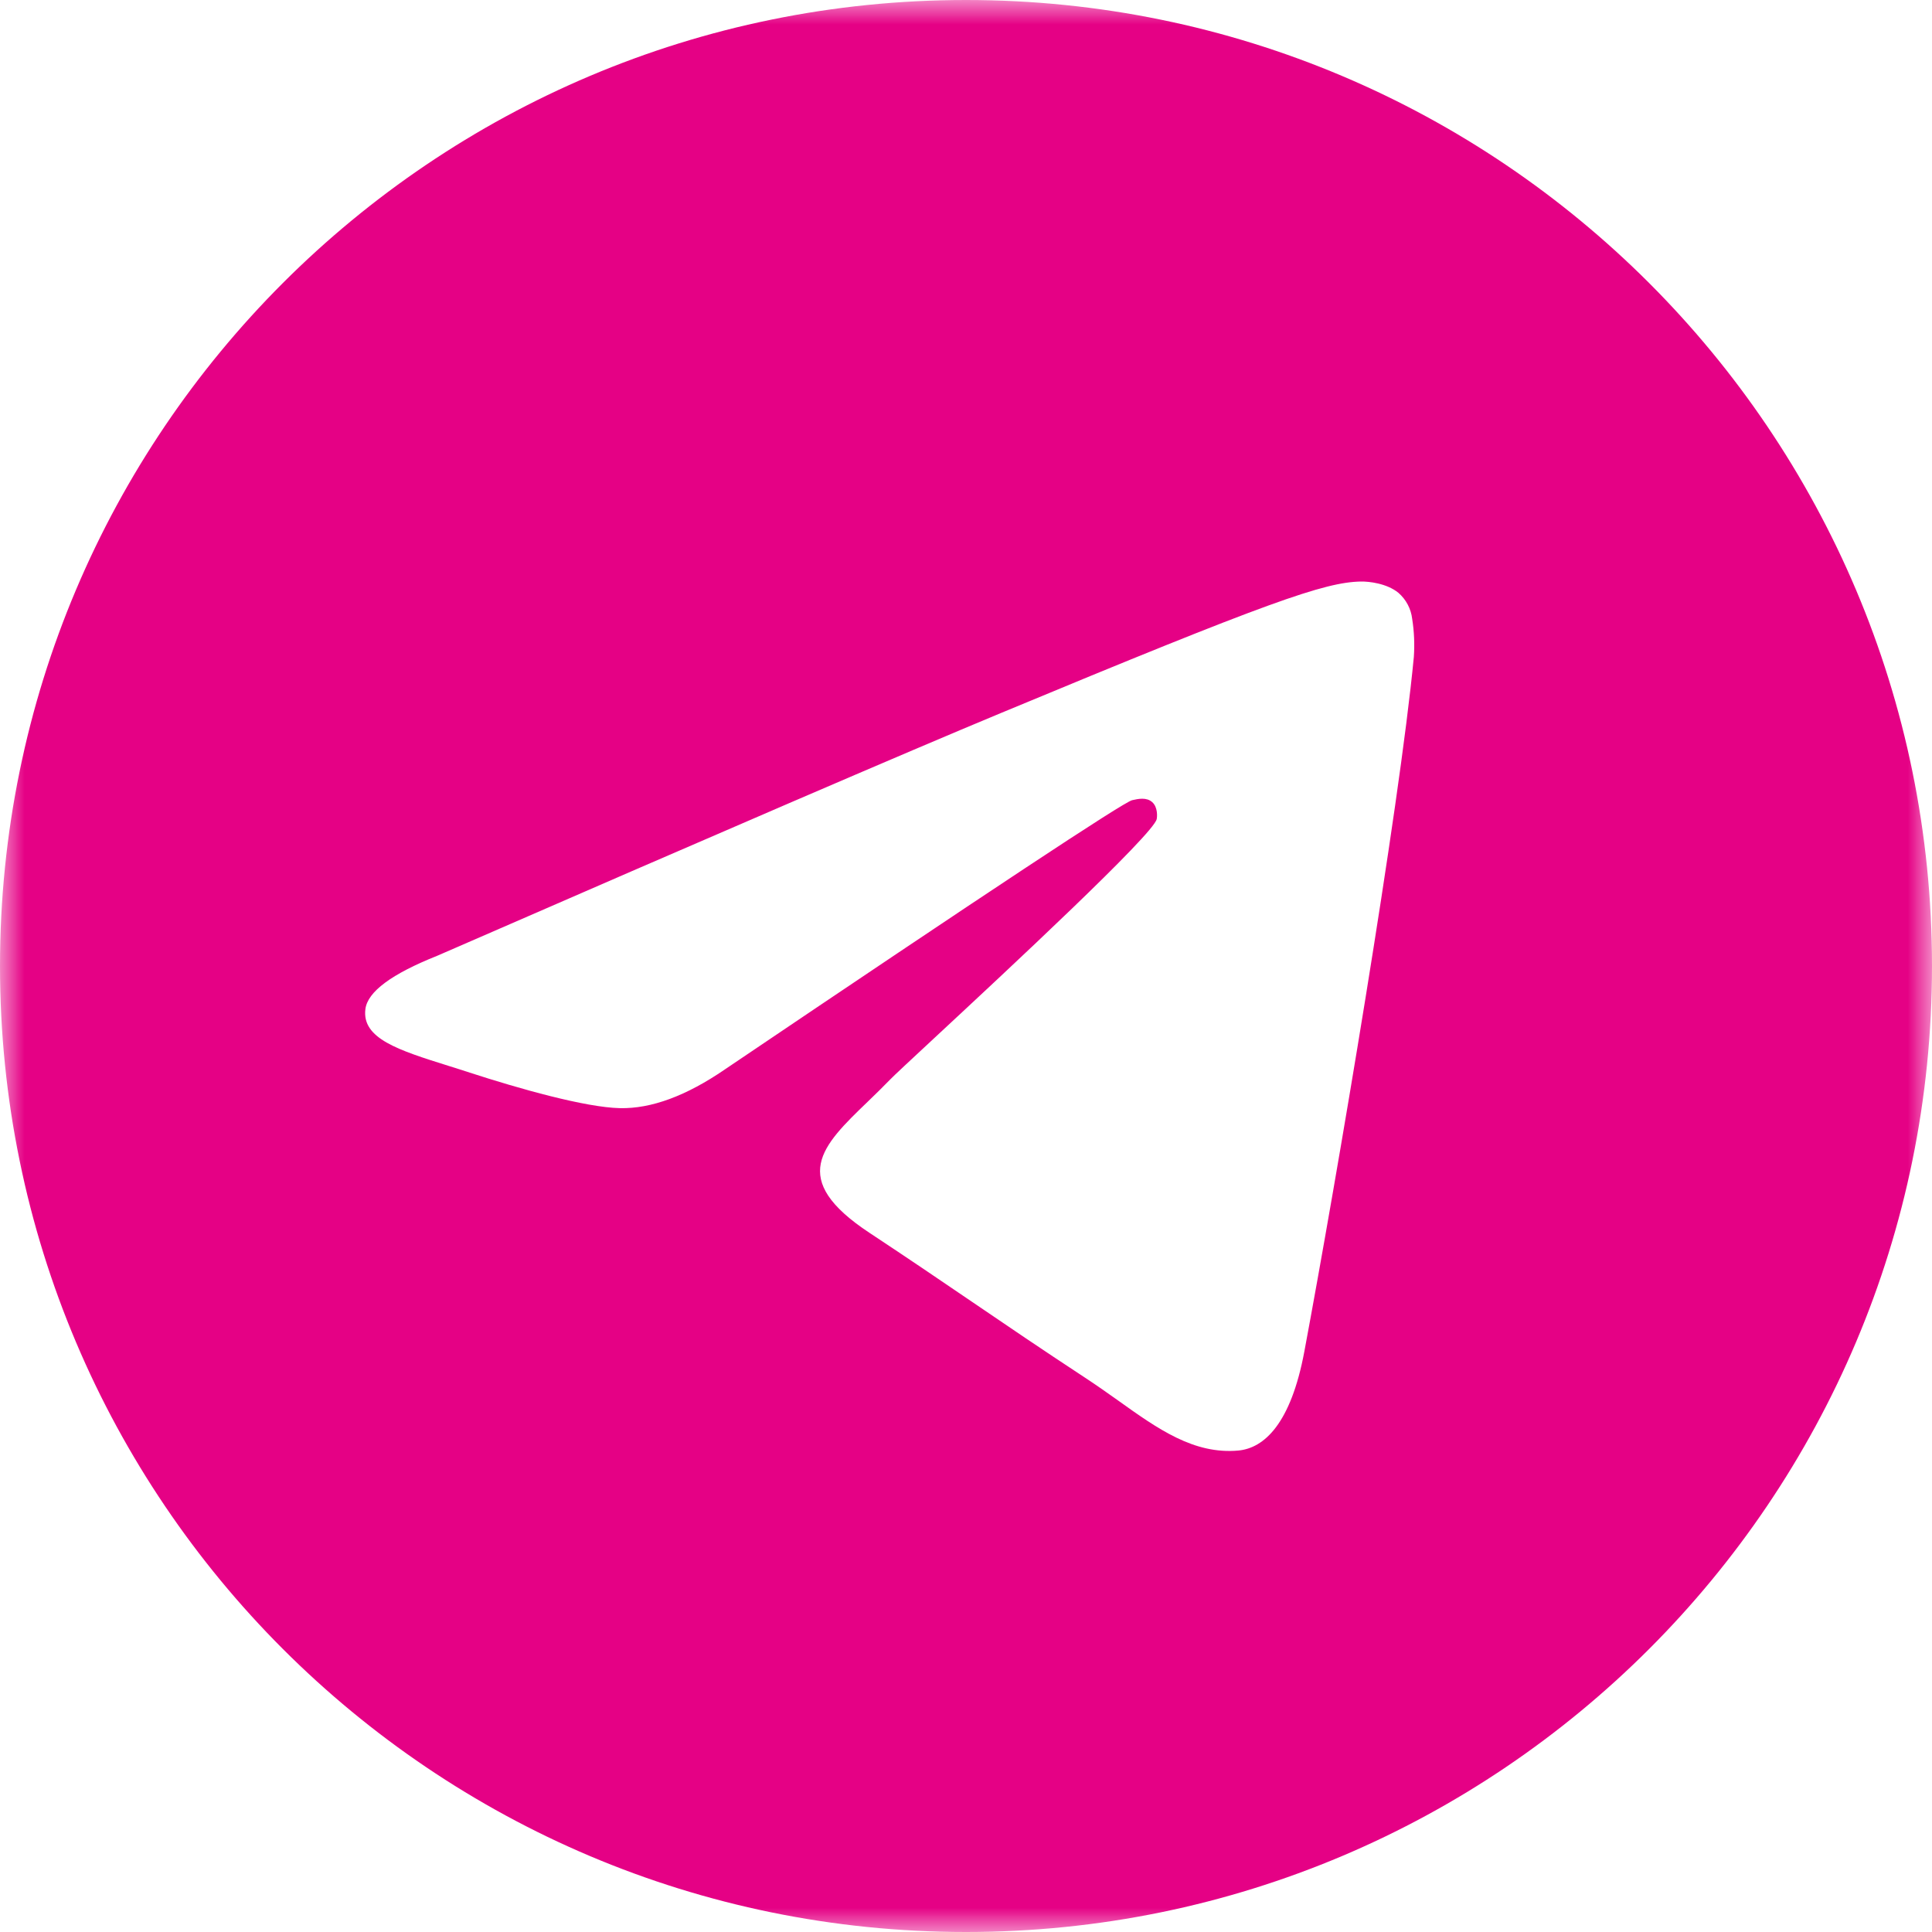 <svg width="40" height="40" viewBox="0 0 40 40" fill="none" xmlns="http://www.w3.org/2000/svg">
<g clip-path="url(#clip0_183_364)">
<mask id="mask0_183_364" style="mask-type:luminance" maskUnits="userSpaceOnUse" x="0" y="0" width="40" height="40">
<path d="M0 0H40V40H0V0Z" fill="white"/>
</mask>
<g mask="url(#mask0_183_364)">
<path fill-rule="evenodd" clip-rule="evenodd" d="M40 20C40 31.045 31.045 40 20 40C8.955 40 0 31.045 0 20C0 8.955 8.955 0 20 0C31.045 0 40 8.955 40 20ZM20.717 14.765C18.772 15.573 14.883 17.248 9.053 19.788C8.107 20.165 7.61 20.533 7.565 20.893C7.488 21.503 8.252 21.743 9.288 22.068C9.43 22.113 9.577 22.158 9.727 22.208C10.748 22.54 12.122 22.928 12.835 22.943C13.483 22.957 14.207 22.69 15.005 22.143C20.452 18.465 23.263 16.607 23.44 16.567C23.565 16.538 23.738 16.502 23.855 16.607C23.972 16.71 23.96 16.907 23.948 16.96C23.872 17.282 20.882 20.063 19.332 21.503C18.848 21.952 18.507 22.27 18.437 22.343C18.28 22.505 18.12 22.66 17.967 22.808C17.017 23.722 16.307 24.408 18.007 25.528C18.823 26.067 19.477 26.512 20.128 26.955C20.84 27.44 21.55 27.923 22.47 28.527C22.703 28.68 22.927 28.838 23.145 28.993C23.973 29.585 24.718 30.115 25.638 30.032C26.172 29.982 26.725 29.48 27.005 27.982C27.667 24.438 28.97 16.765 29.272 13.602C29.29 13.339 29.279 13.075 29.238 12.815C29.214 12.605 29.112 12.412 28.952 12.273C28.713 12.078 28.343 12.037 28.177 12.04C27.425 12.053 26.272 12.455 20.717 14.765Z" fill="#E50185"/>
</g>
</g>
<defs>
<clipPath id="clip0_183_364">
<rect width="40" height="40" fill="white"/>
</clipPath>
</defs>
</svg>
